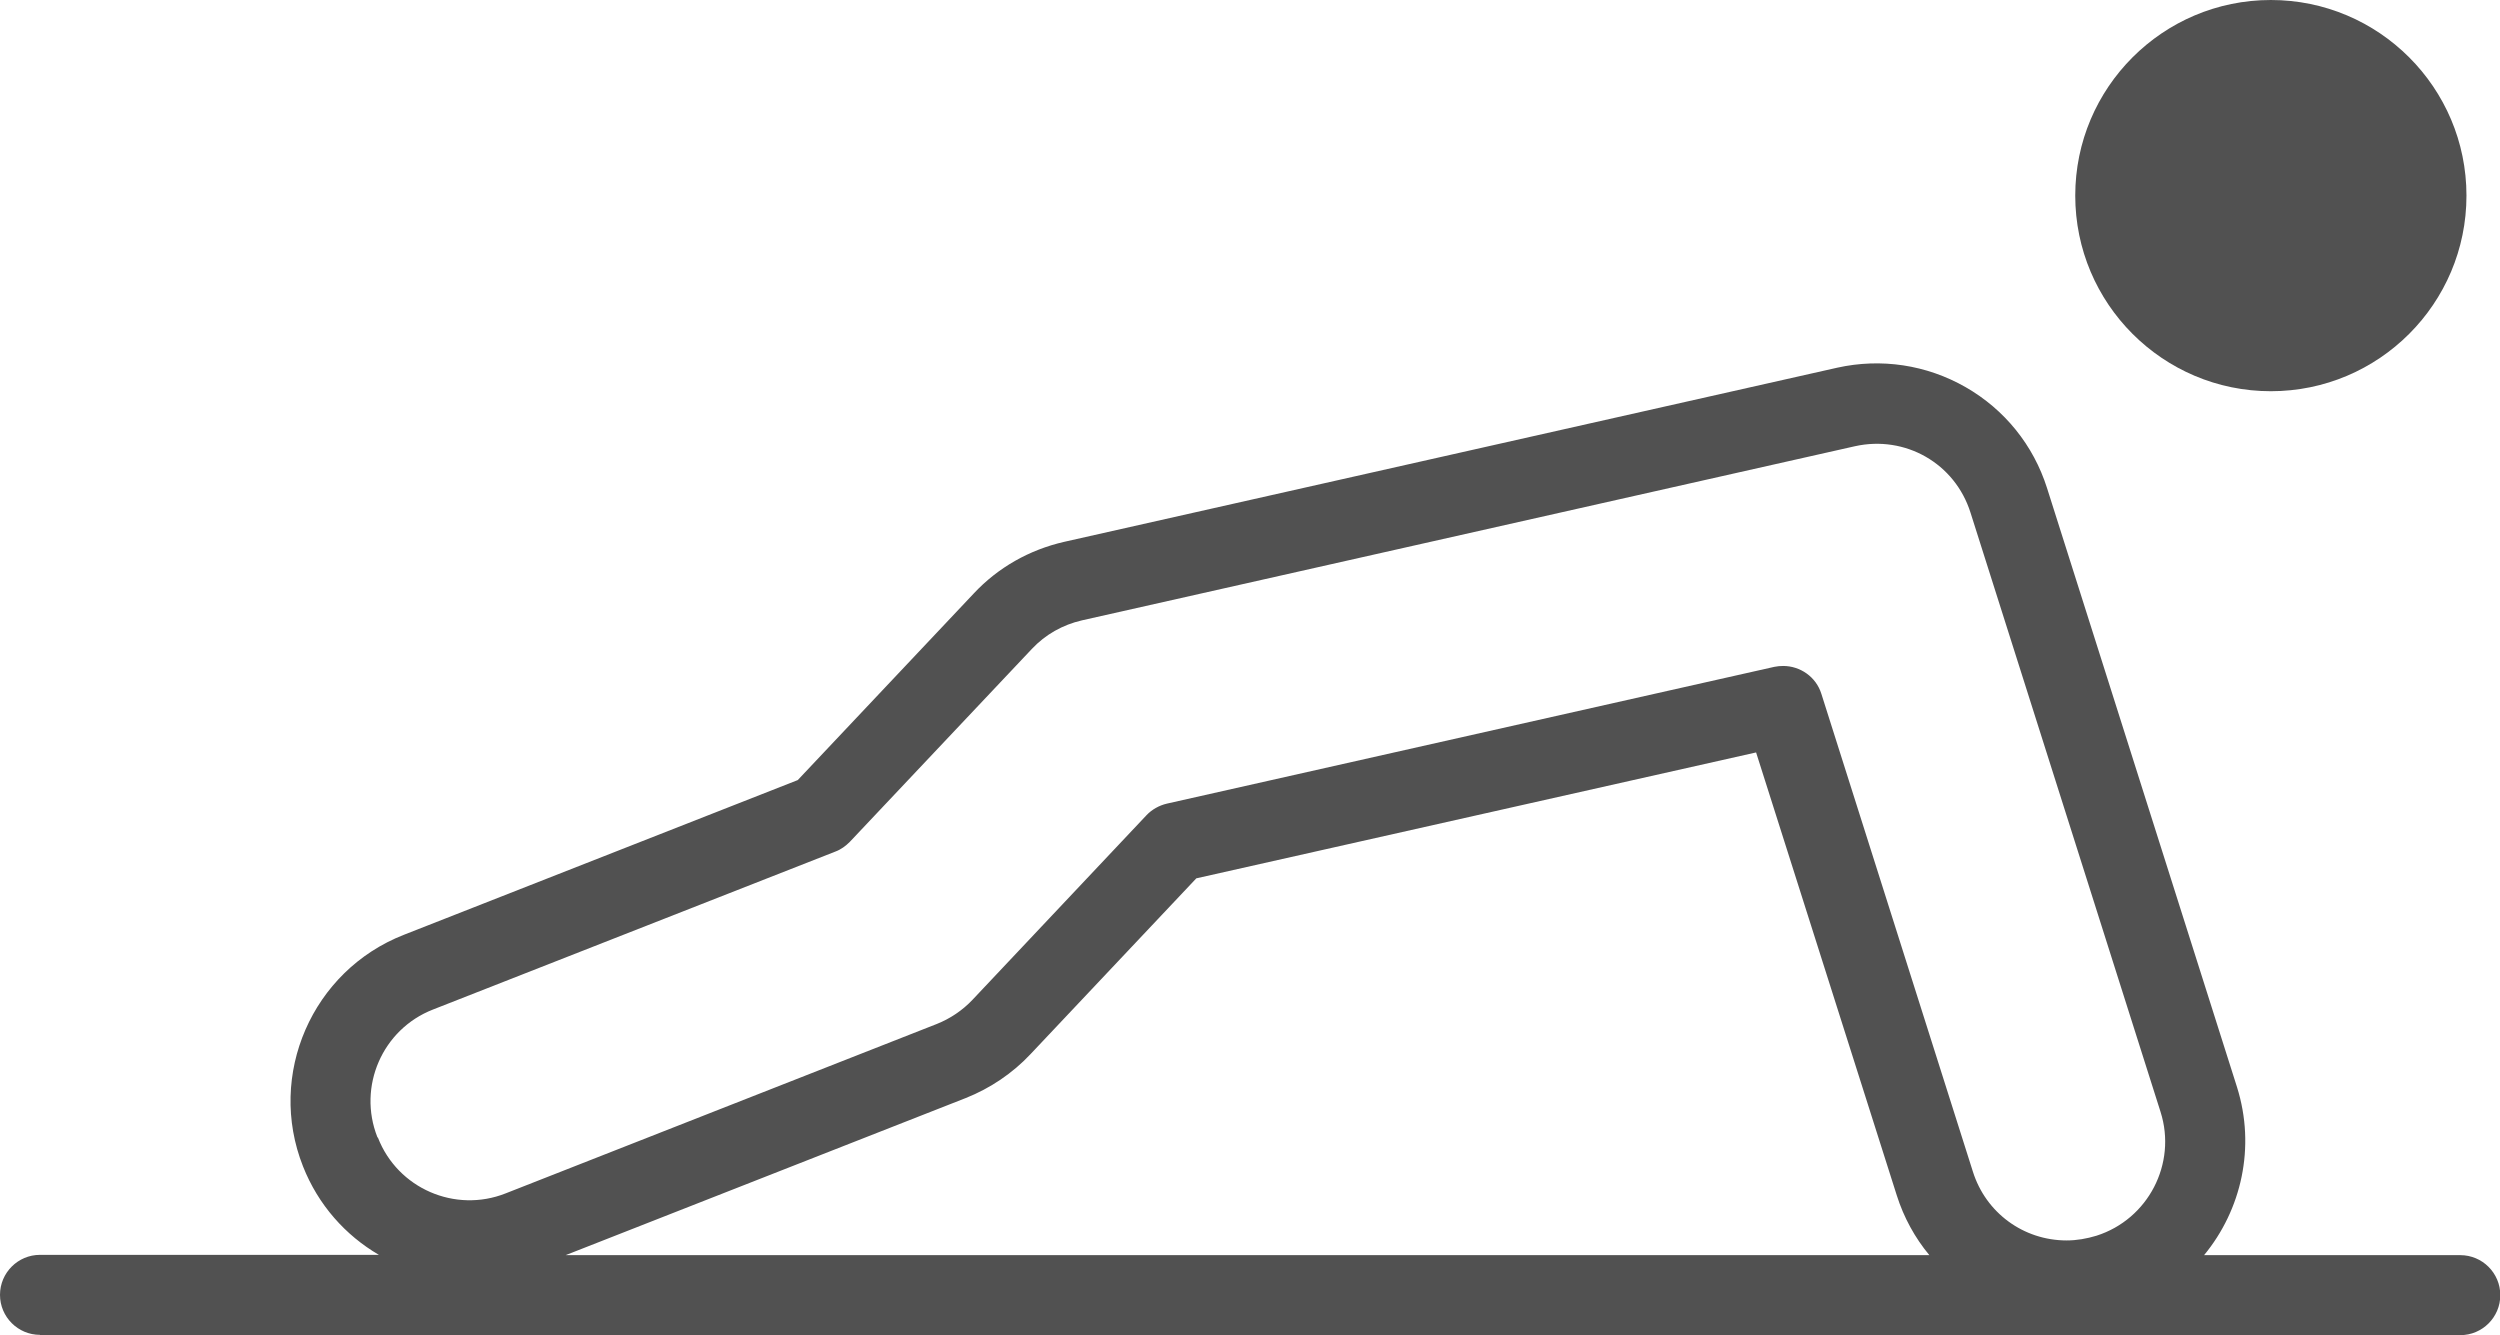 <?xml version="1.0" encoding="UTF-8"?>
<svg id="Capa_2" data-name="Capa 2" xmlns="http://www.w3.org/2000/svg" xmlns:xlink="http://www.w3.org/1999/xlink" viewBox="0 0 84.99 45.39">
  <defs>
    <style>
      .cls-1 {
        clip-path: url(#clippath);
      }

      .cls-2 {
        fill: none;
      }

      .cls-3 {
        fill: #515151;
      }
    </style>
    <clipPath id="clippath">
      <rect class="cls-2" width="84.99" height="45.39"/>
    </clipPath>
  </defs>
  <g id="Layer_1" data-name="Layer 1">
    <g id="NewGroupe21">
      <g id="NewGroup0-38">
        <g class="cls-1">
          <path class="cls-3" d="m70.55,6.65c0,3.67,2.98,6.65,6.65,6.65s6.65-2.98,6.65-6.65-2.98-6.65-6.65-6.65-6.65,2.98-6.65,6.65h0Z"/>
          <path class="cls-3" d="m12.83,38.66c-.68-1.72.17-3.67,1.89-4.34l13.68-5.37c.19-.07.35-.19.49-.33l6.19-6.56c.46-.49,1.05-.82,1.7-.97l26.28-5.92c1.71-.38,3.4.58,3.93,2.26l6.46,20.37c.56,1.76-.42,3.65-2.18,4.21-.33.1-.67.16-1.01.16h0c-1.47,0-2.75-.94-3.19-2.34l-5.15-16.24c-.18-.58-.72-.95-1.3-.95-.1,0-.2.01-.3.03l-20.65,4.65c-.26.06-.51.2-.69.39l-5.92,6.28c-.34.36-.76.64-1.21.82l-14.66,5.76c-1.72.68-3.67-.17-4.34-1.89h0Zm6.4,4.01l13.6-5.34c.83-.33,1.59-.84,2.2-1.49l5.64-5.98,19.03-4.28,4.78,15.05c.24.76.62,1.45,1.11,2.04H19.23Zm-17.87,2.72h82.28c.75,0,1.36-.61,1.36-1.36s-.61-1.36-1.36-1.36h-8.71c1.27-1.54,1.76-3.67,1.12-5.71l-6.46-20.37c-.46-1.45-1.44-2.67-2.77-3.43s-2.87-.99-4.36-.66l-26.28,5.92c-1.18.27-2.25.87-3.08,1.76l-5.98,6.34-13.39,5.26c-3.12,1.22-4.66,4.76-3.43,7.87.52,1.32,1.45,2.35,2.58,3.01H1.36c-.75,0-1.36.61-1.36,1.36s.61,1.36,1.36,1.36h0Z"/>
        </g>
      </g>
    </g>
  </g>
</svg>